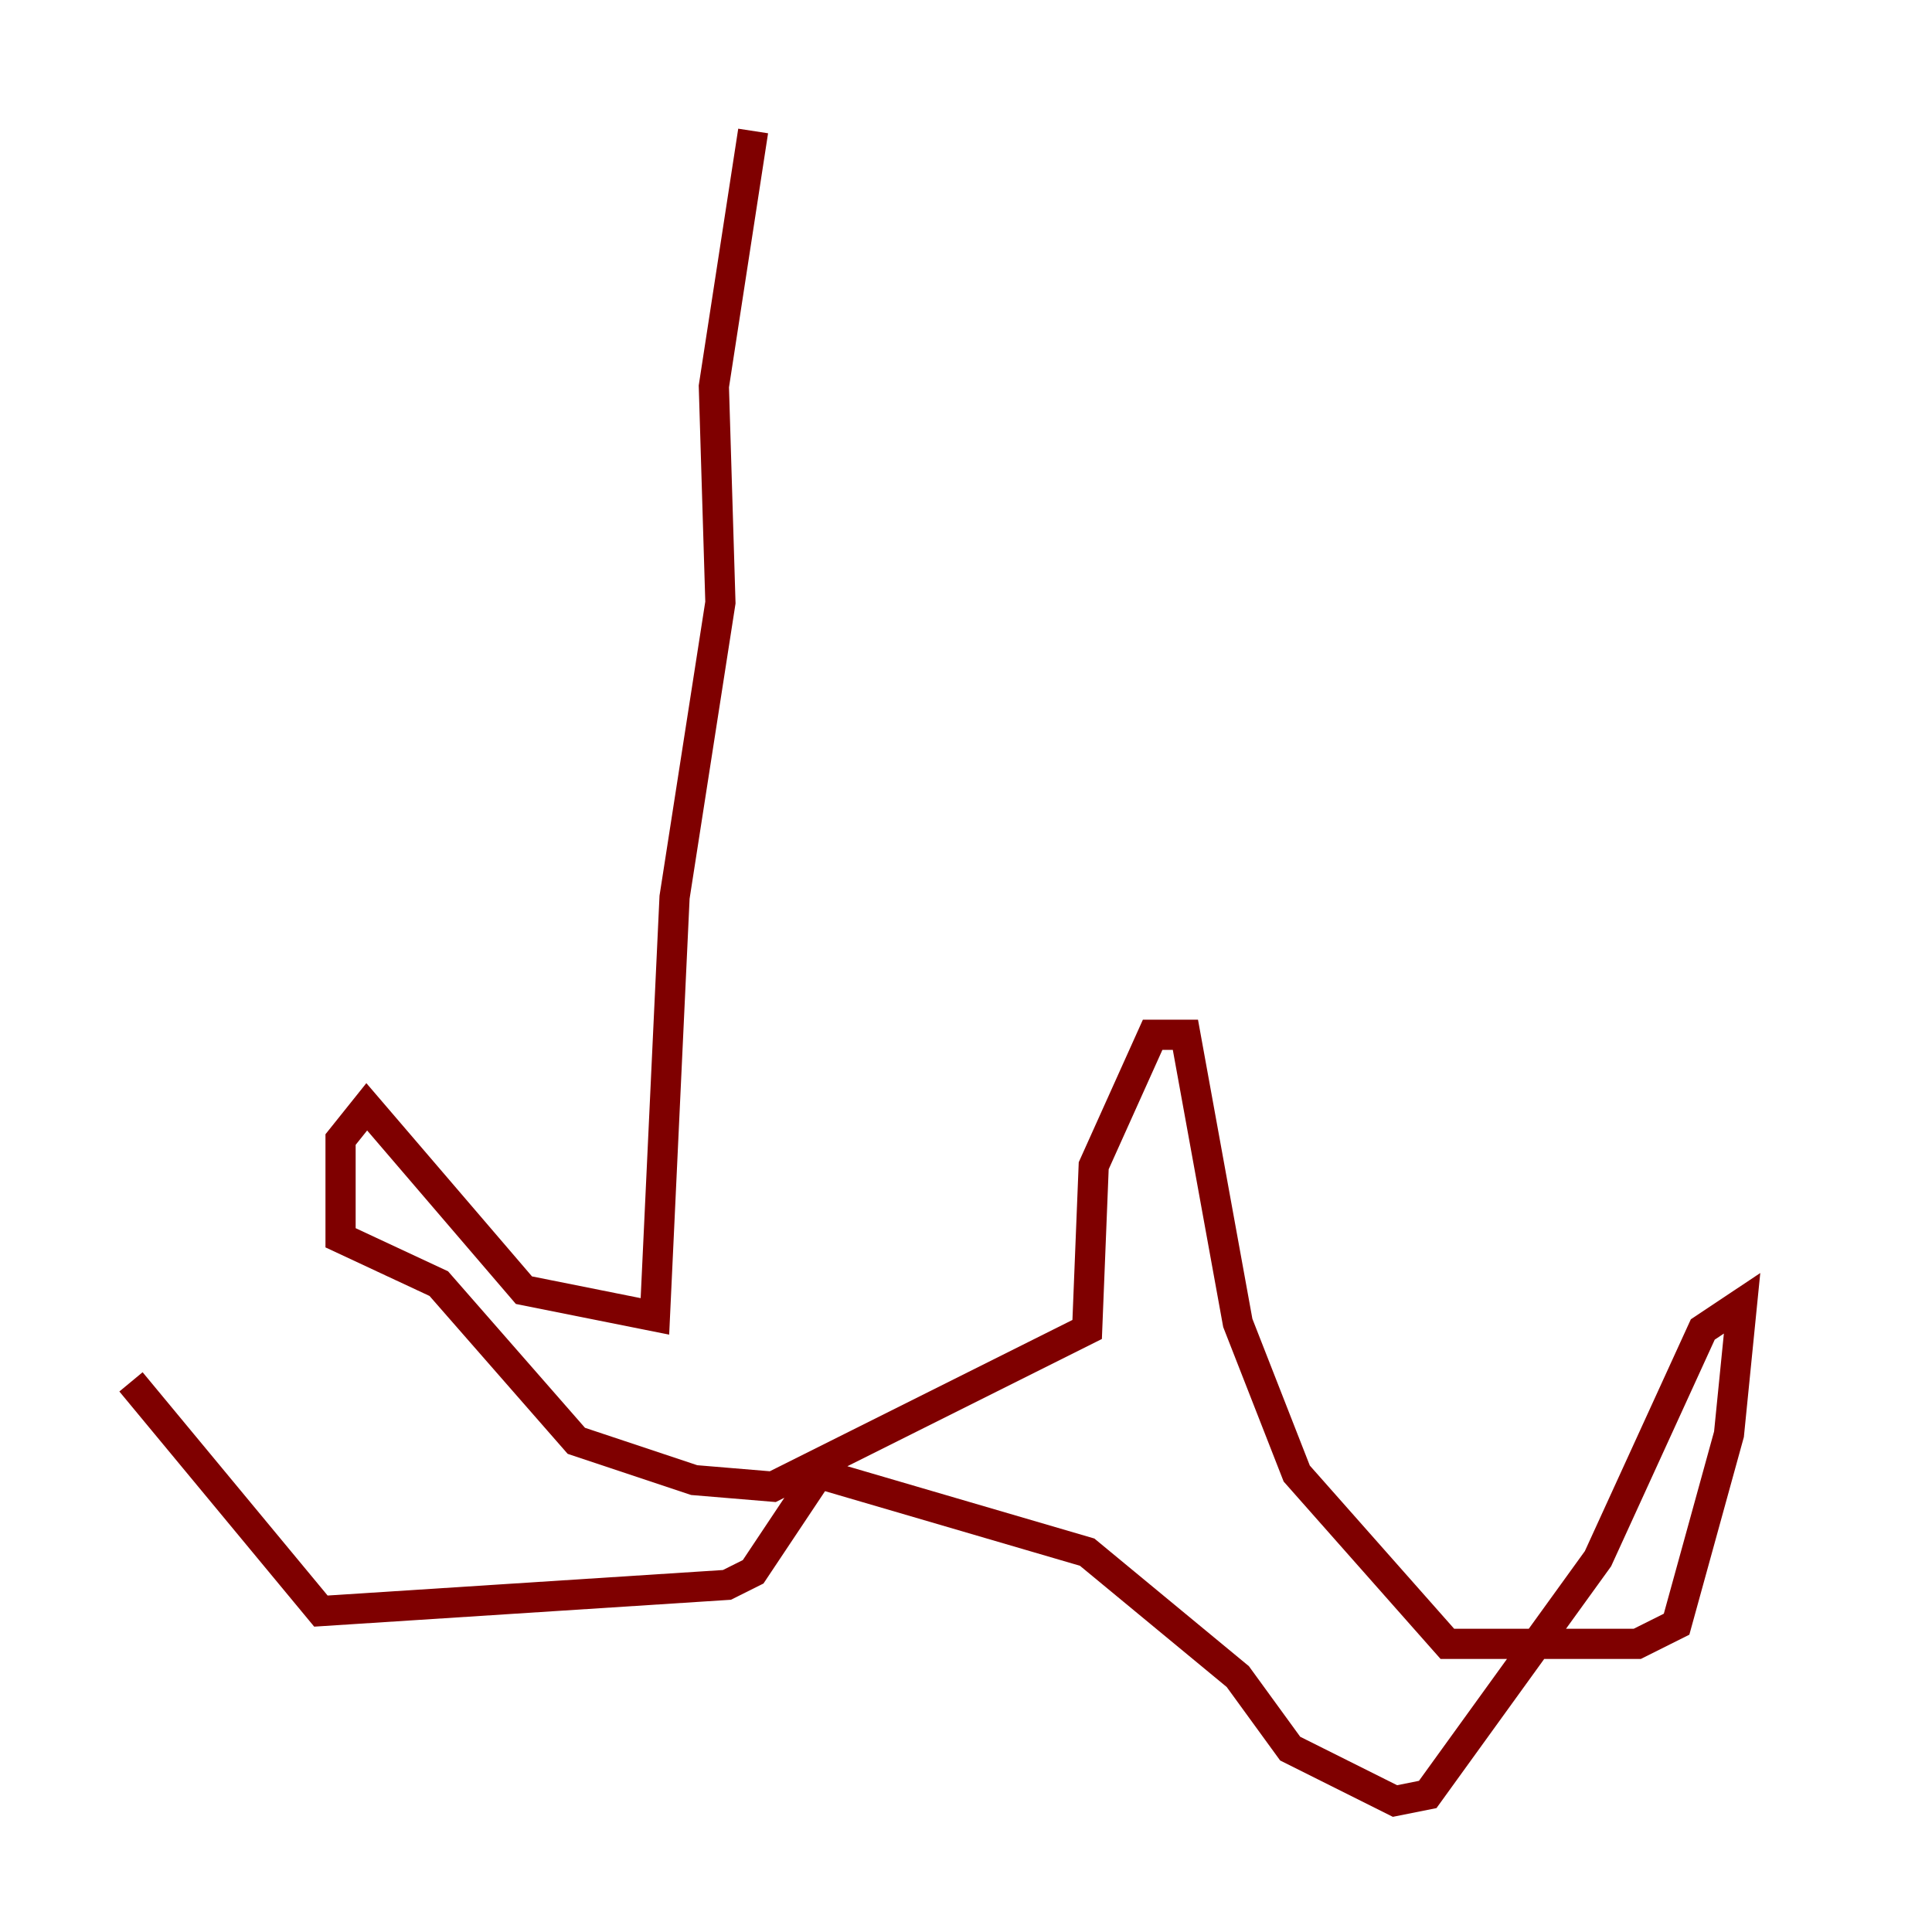 <?xml version="1.0" encoding="utf-8" ?>
<svg baseProfile="tiny" height="128" version="1.2" viewBox="0,0,128,128" width="128" xmlns="http://www.w3.org/2000/svg" xmlns:ev="http://www.w3.org/2001/xml-events" xmlns:xlink="http://www.w3.org/1999/xlink"><defs /><polyline fill="none" points="58.576,9.98 58.576,9.98" stroke="#00007f" stroke-width="2" /><polyline fill="none" points="49.898,8.678 47.295,25.6 47.729,39.919 44.691,59.444 43.39,87.214 34.712,85.478 24.298,73.329 22.563,75.498 22.563,82.007 29.071,85.044 38.183,95.458 45.993,98.061 51.2,98.495 72.027,88.081 72.461,77.234 76.366,68.556 78.536,68.556 82.007,87.647 85.912,97.627 95.891,108.909 108.475,108.909 111.078,107.607 114.549,95.024 115.417,86.346 112.814,88.081 105.871,103.268 94.59,118.888 92.42,119.322 85.478,115.851 82.007,111.078 72.027,102.834 54.237,97.627 49.898,104.136 48.163,105.003 21.261,106.739 8.678,91.552" stroke="#7f0000" stroke-width="2" /></svg>